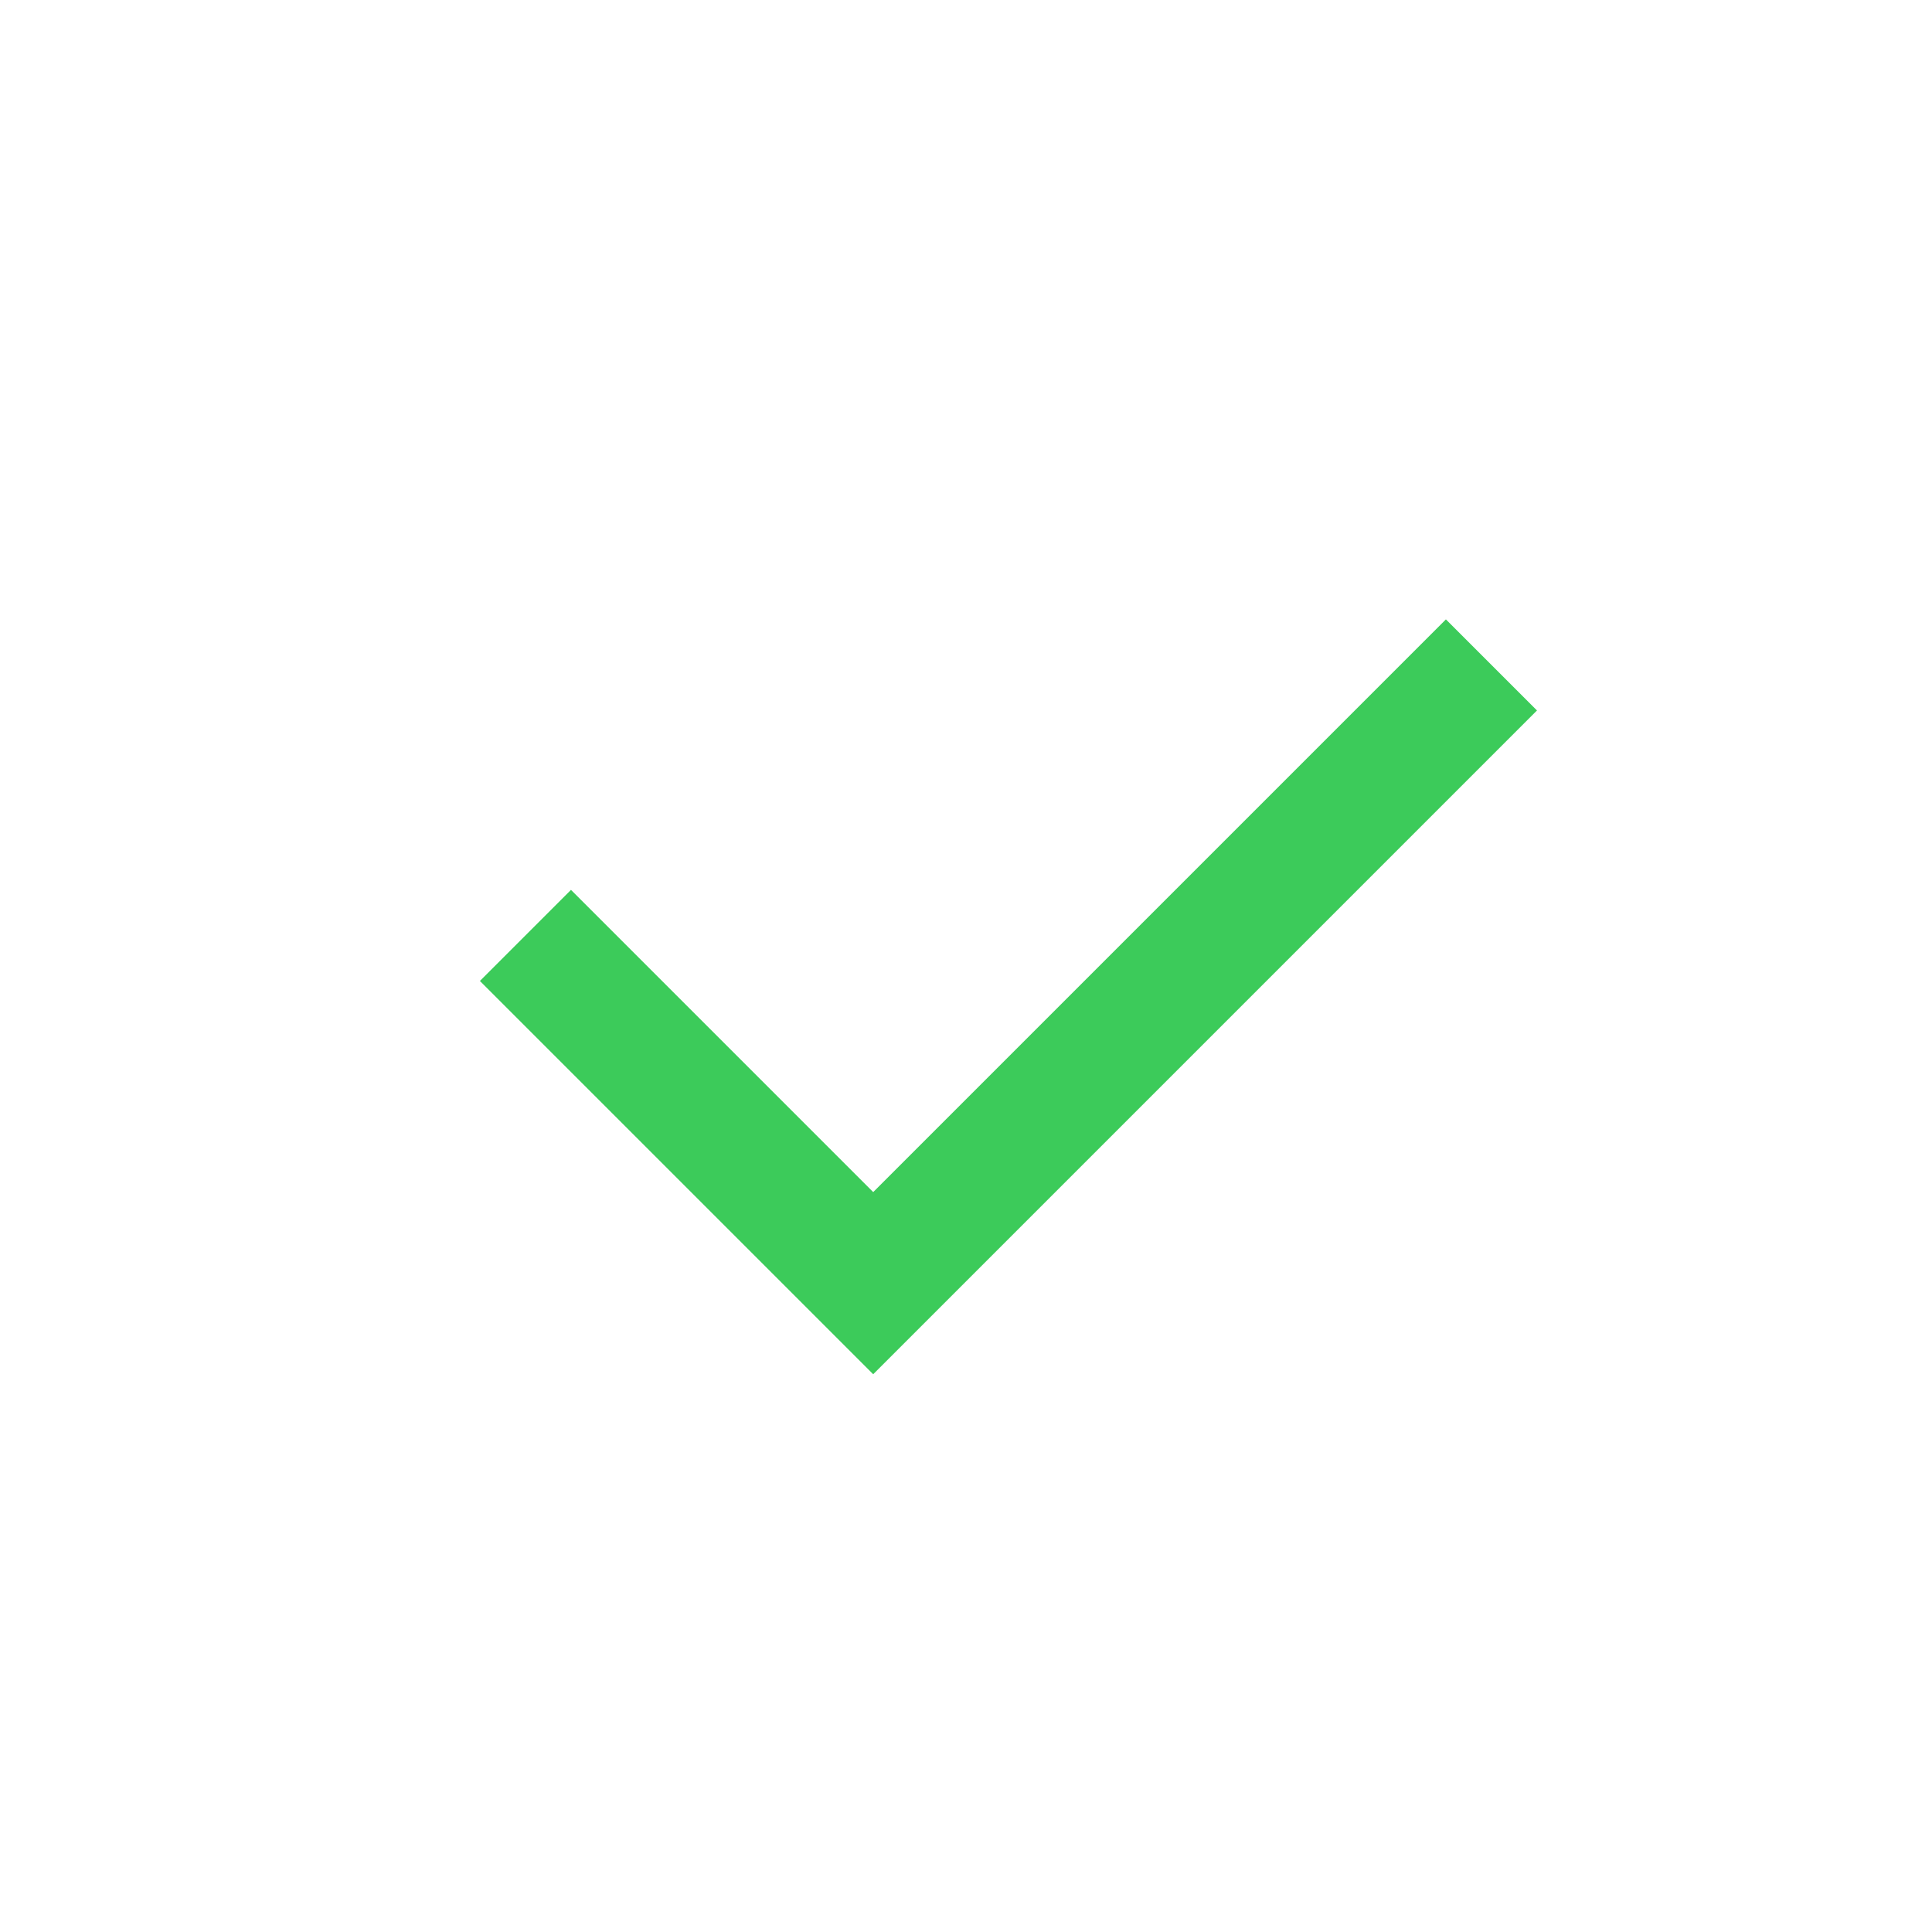 <svg xmlns="http://www.w3.org/2000/svg" viewBox="0 0 30 30" enable-background="new 0 0 30 30"><path stroke="#3ccb5a" stroke-width="2" stroke-miterlimit="10" d="M23.159 10.325l-9.6 9.6-5.4-5.4" fill="none"/></svg>